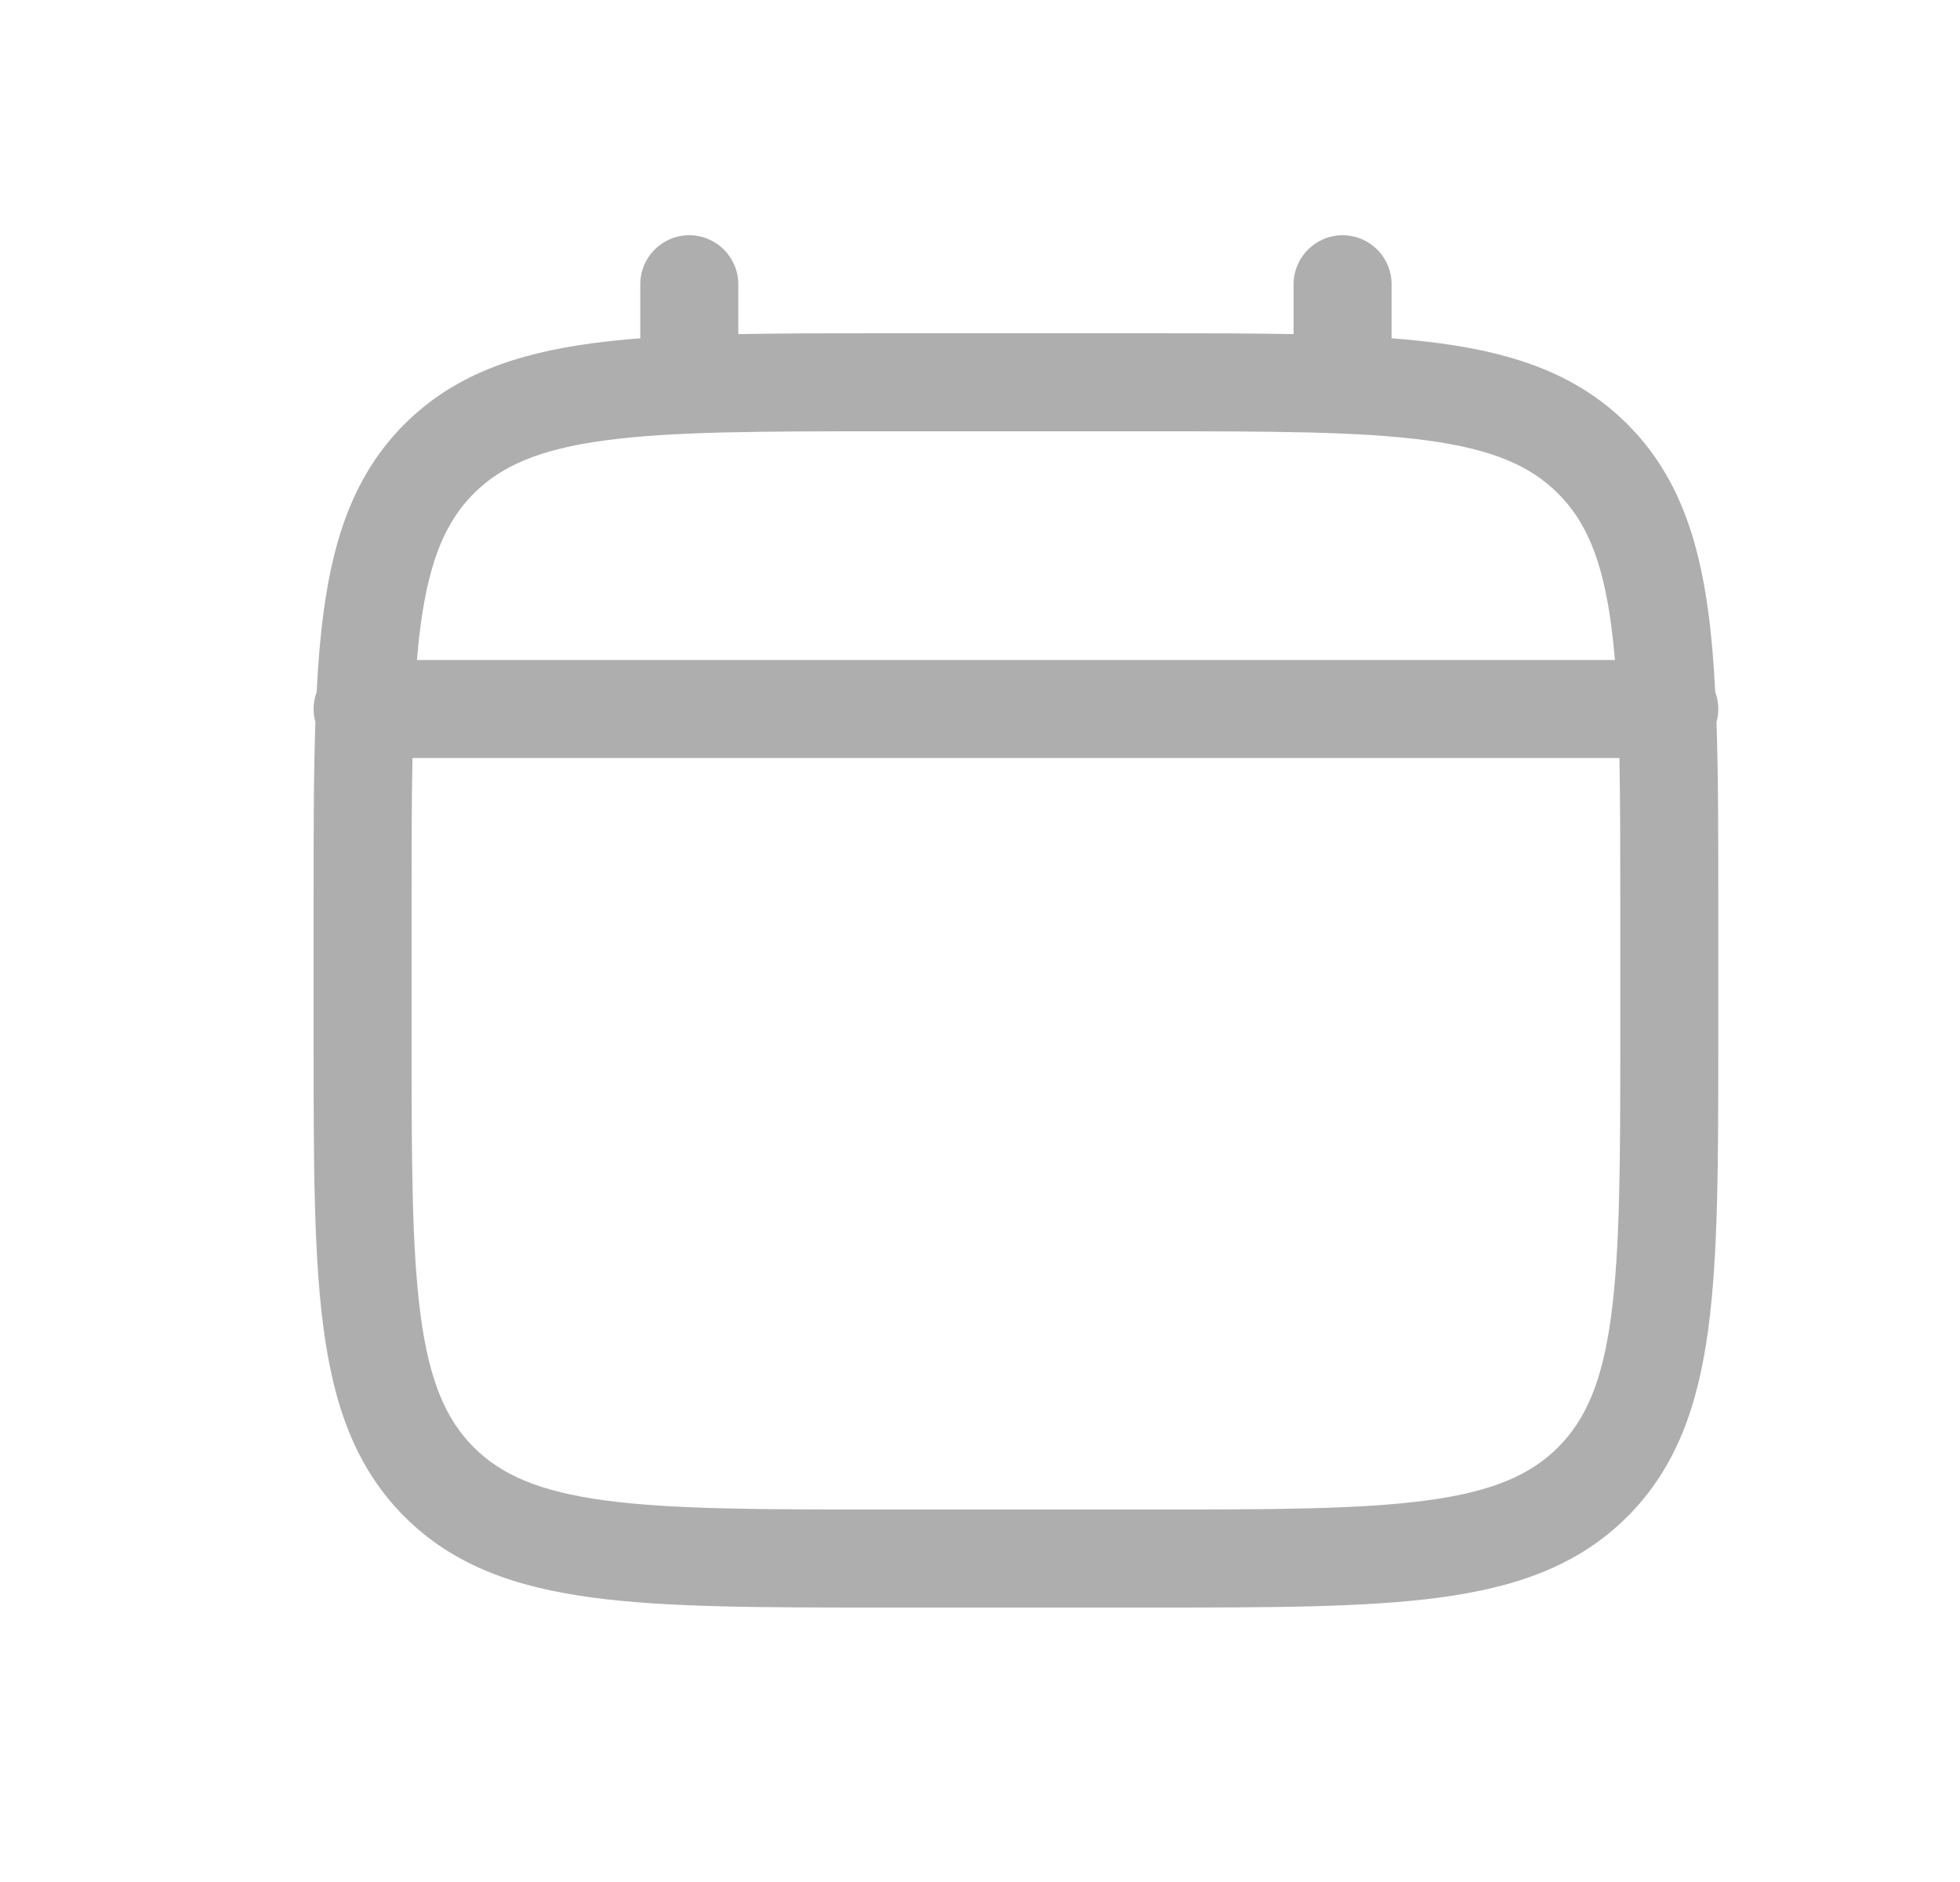 <svg width="25" height="24" viewBox="0 0 25 24" fill="none" xmlns="http://www.w3.org/2000/svg">
<path fill-rule="evenodd" clip-rule="evenodd" d="M8.792 3C9.137 3 9.417 3.28 9.417 3.625V4.261C9.968 4.25 10.576 4.25 11.245 4.25H14.672C15.341 4.25 15.948 4.25 16.5 4.261V3.625C16.5 3.28 16.78 3 17.125 3C17.47 3 17.75 3.28 17.75 3.625V4.314C17.967 4.331 18.172 4.352 18.366 4.378C19.343 4.509 20.134 4.786 20.757 5.409C21.381 6.033 21.658 6.824 21.789 7.801C21.831 8.113 21.859 8.454 21.878 8.825C21.903 8.893 21.917 8.966 21.917 9.042C21.917 9.099 21.909 9.155 21.894 9.208C21.917 9.877 21.917 10.636 21.917 11.495V13.255C21.917 14.787 21.917 16 21.789 16.949C21.658 17.926 21.381 18.717 20.757 19.341C20.134 19.964 19.343 20.241 18.366 20.372C17.416 20.5 16.203 20.5 14.672 20.5H11.245C9.713 20.5 8.5 20.5 7.551 20.372C6.574 20.241 5.783 19.964 5.159 19.341C4.536 18.717 4.259 17.926 4.128 16.949C4 16 4 14.787 4 13.255V11.495C4 10.636 4 9.877 4.023 9.208C4.008 9.155 4 9.099 4 9.042C4 8.966 4.014 8.893 4.039 8.825C4.057 8.454 4.086 8.113 4.128 7.801C4.259 6.824 4.536 6.033 5.159 5.409C5.783 4.786 6.574 4.509 7.551 4.378C7.745 4.352 7.95 4.331 8.167 4.314V3.625C8.167 3.28 8.446 3 8.792 3ZM5.261 9.667C5.25 10.211 5.25 10.83 5.25 11.542V13.208C5.25 14.797 5.251 15.926 5.366 16.783C5.479 17.621 5.691 18.104 6.043 18.457C6.396 18.809 6.879 19.021 7.717 19.134C8.574 19.249 9.703 19.25 11.292 19.25H14.625C16.214 19.25 17.343 19.249 18.199 19.134C19.038 19.021 19.521 18.809 19.873 18.457C20.226 18.104 20.438 17.621 20.55 16.783C20.665 15.926 20.667 14.797 20.667 13.208V11.542C20.667 10.83 20.666 10.211 20.656 9.667H5.261ZM20.599 8.417H5.318C5.331 8.259 5.347 8.109 5.366 7.967C5.479 7.129 5.691 6.646 6.043 6.293C6.396 5.941 6.879 5.729 7.717 5.616C8.574 5.501 9.703 5.5 11.292 5.5H14.625C16.214 5.5 17.343 5.501 18.199 5.616C19.038 5.729 19.521 5.941 19.873 6.293C20.226 6.646 20.438 7.129 20.55 7.967C20.569 8.109 20.585 8.259 20.599 8.417Z" fill="#AEAEAE"/>
</svg>

